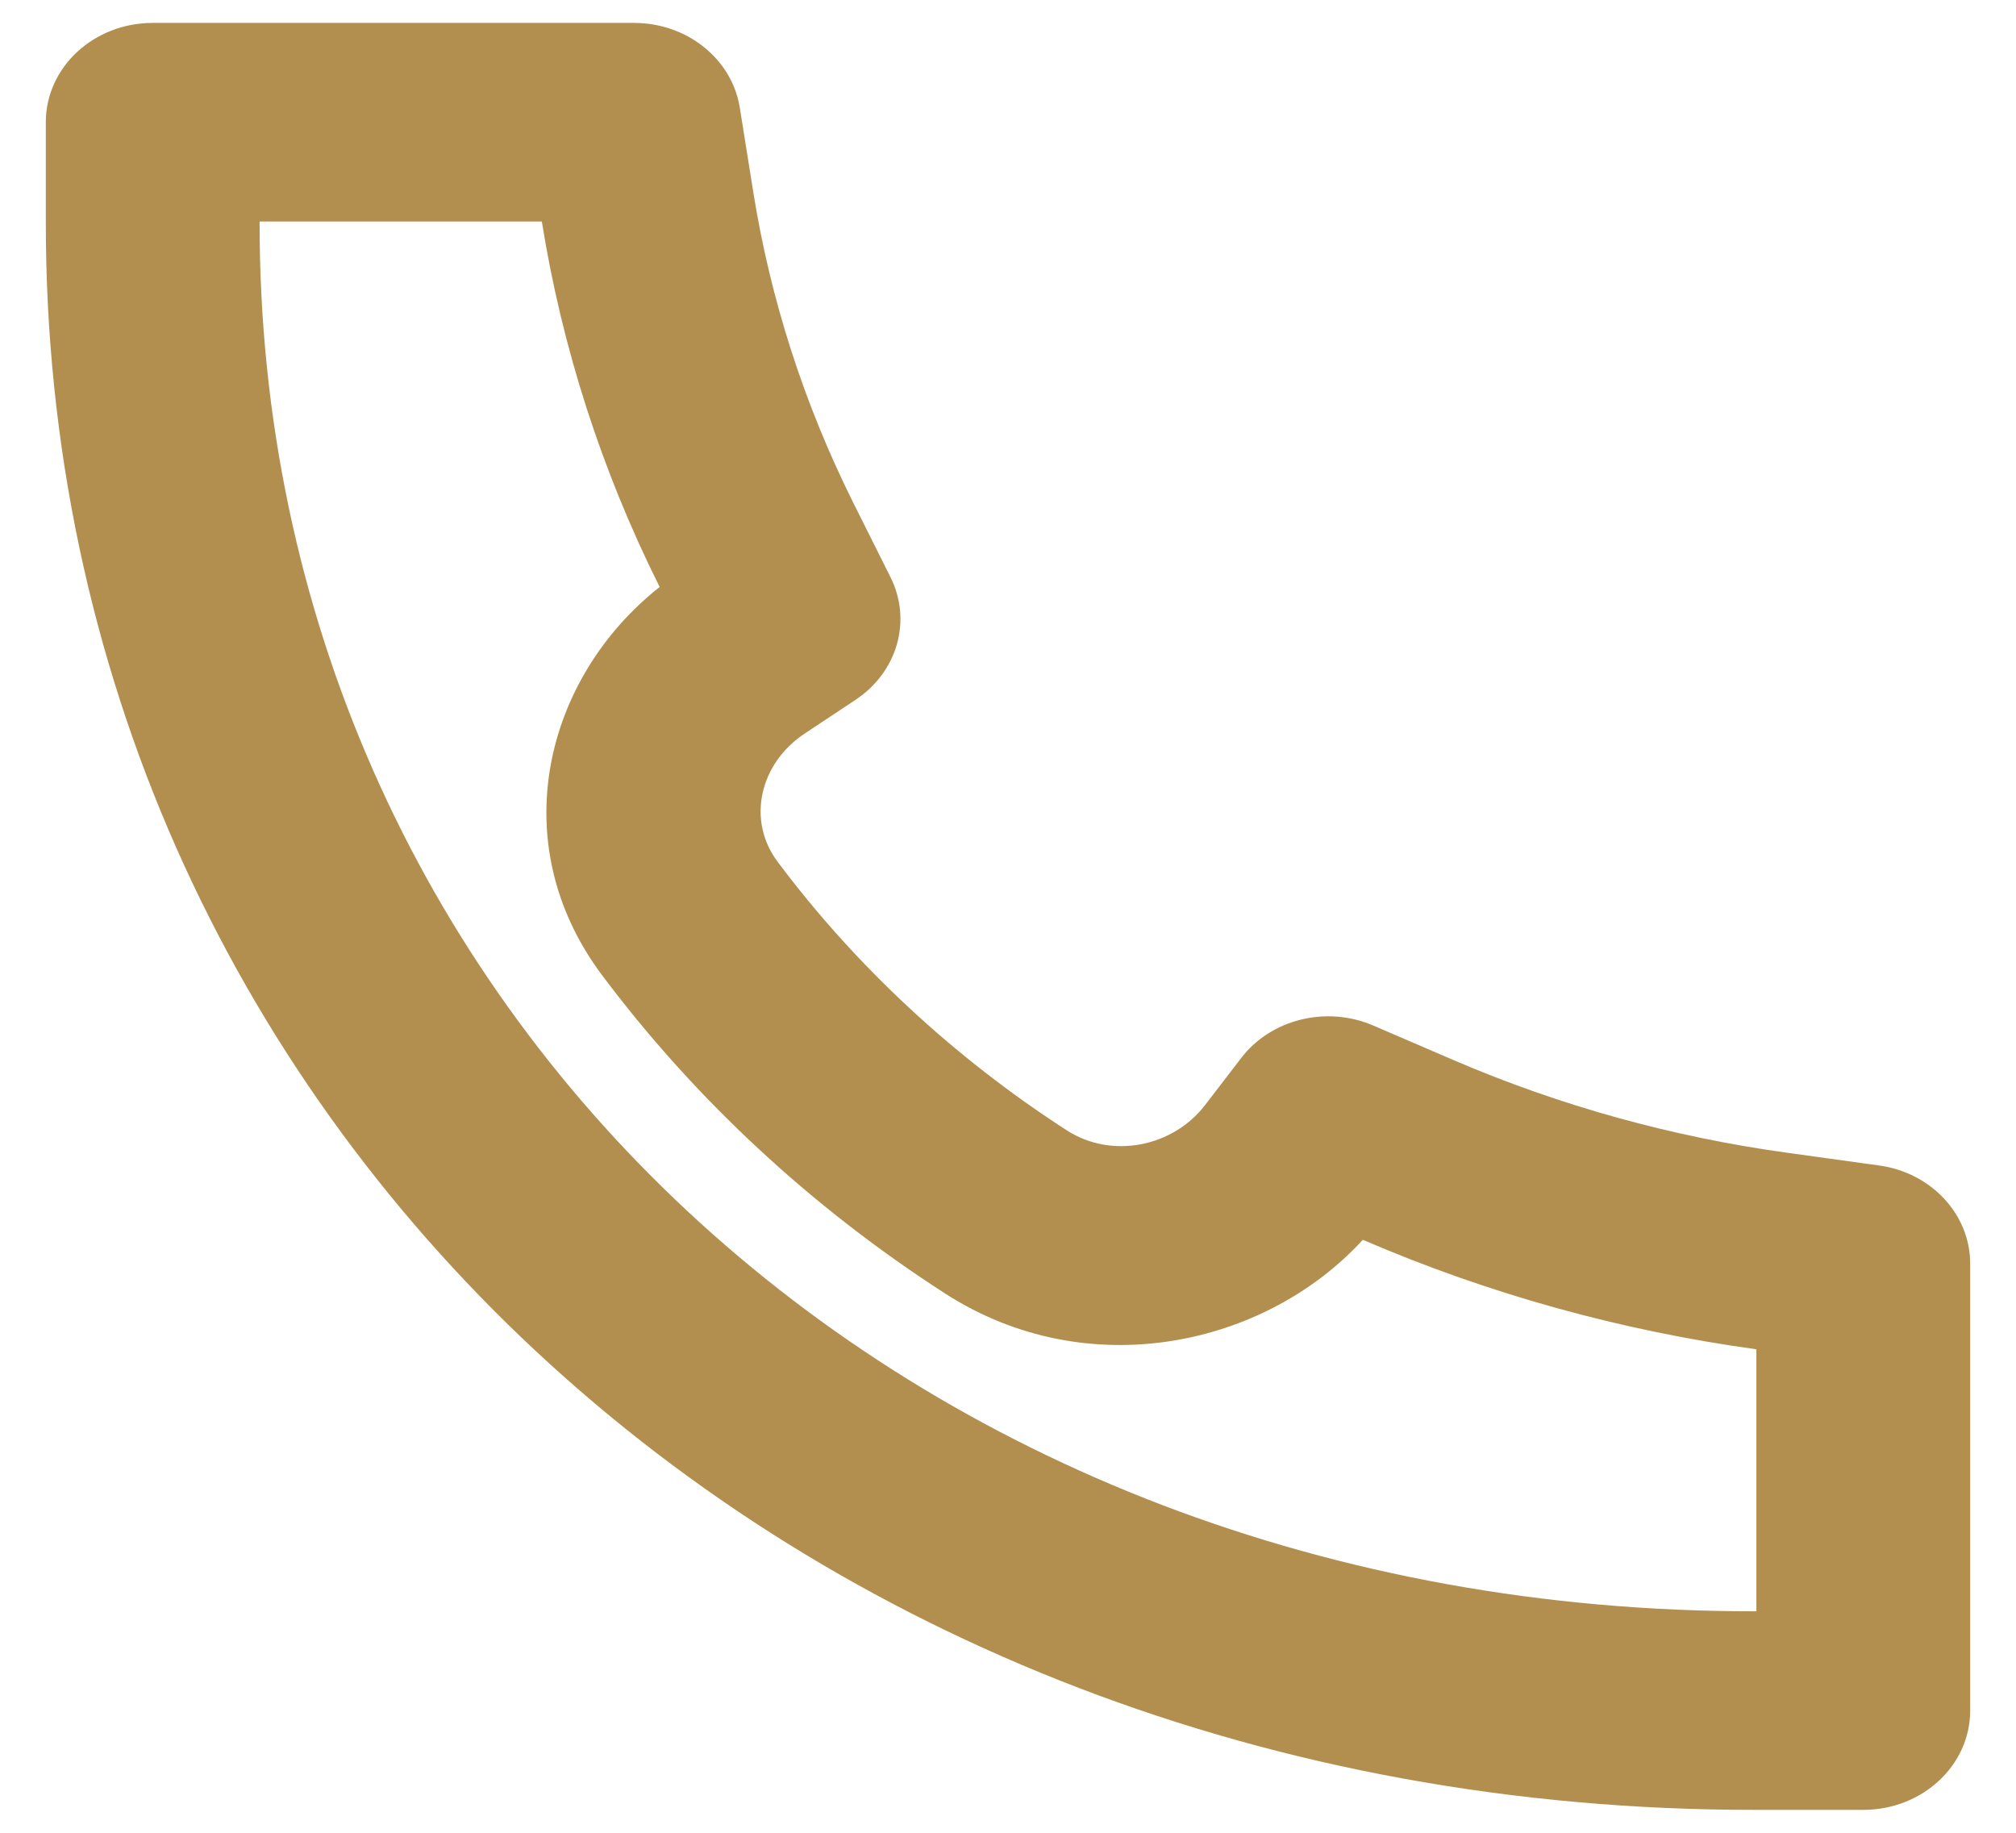 <svg width="22" height="20" viewBox="0 0 22 20" fill="none" xmlns="http://www.w3.org/2000/svg">
<path d="M7.199 6.405C5.947 7.393 5.488 9.195 6.569 10.64C7.581 11.992 8.855 13.176 10.312 14.114C11.868 15.118 13.808 14.692 14.872 13.529L14.884 13.534C16.242 14.119 17.686 14.52 19.167 14.724V17.583L19.165 17.583L19.162 17.583C9.858 17.596 2.823 10.987 2.833 2.421V2.417H5.913L5.913 2.418C6.133 3.793 6.564 5.132 7.193 6.394L7.199 6.405ZM19.165 19.75H20.333C20.978 19.75 21.5 19.265 21.5 18.667V13.789C21.5 13.252 21.076 12.796 20.505 12.718L19.508 12.58C18.248 12.407 17.021 12.066 15.864 11.569L14.986 11.191C14.477 10.972 13.872 11.12 13.546 11.544L13.149 12.061C12.8 12.514 12.135 12.652 11.642 12.335C10.415 11.543 9.339 10.544 8.486 9.404C8.144 8.947 8.293 8.329 8.781 8.005L9.337 7.636C9.794 7.333 9.954 6.772 9.718 6.299L9.31 5.483C8.775 4.409 8.408 3.27 8.221 2.1L8.073 1.174C7.988 0.643 7.497 0.25 6.919 0.25H1.667C1.022 0.25 0.5 0.735 0.5 1.333V2.418C0.489 12.175 8.562 19.764 19.165 19.75Z" fill="#B28F4F"/>
</svg>
